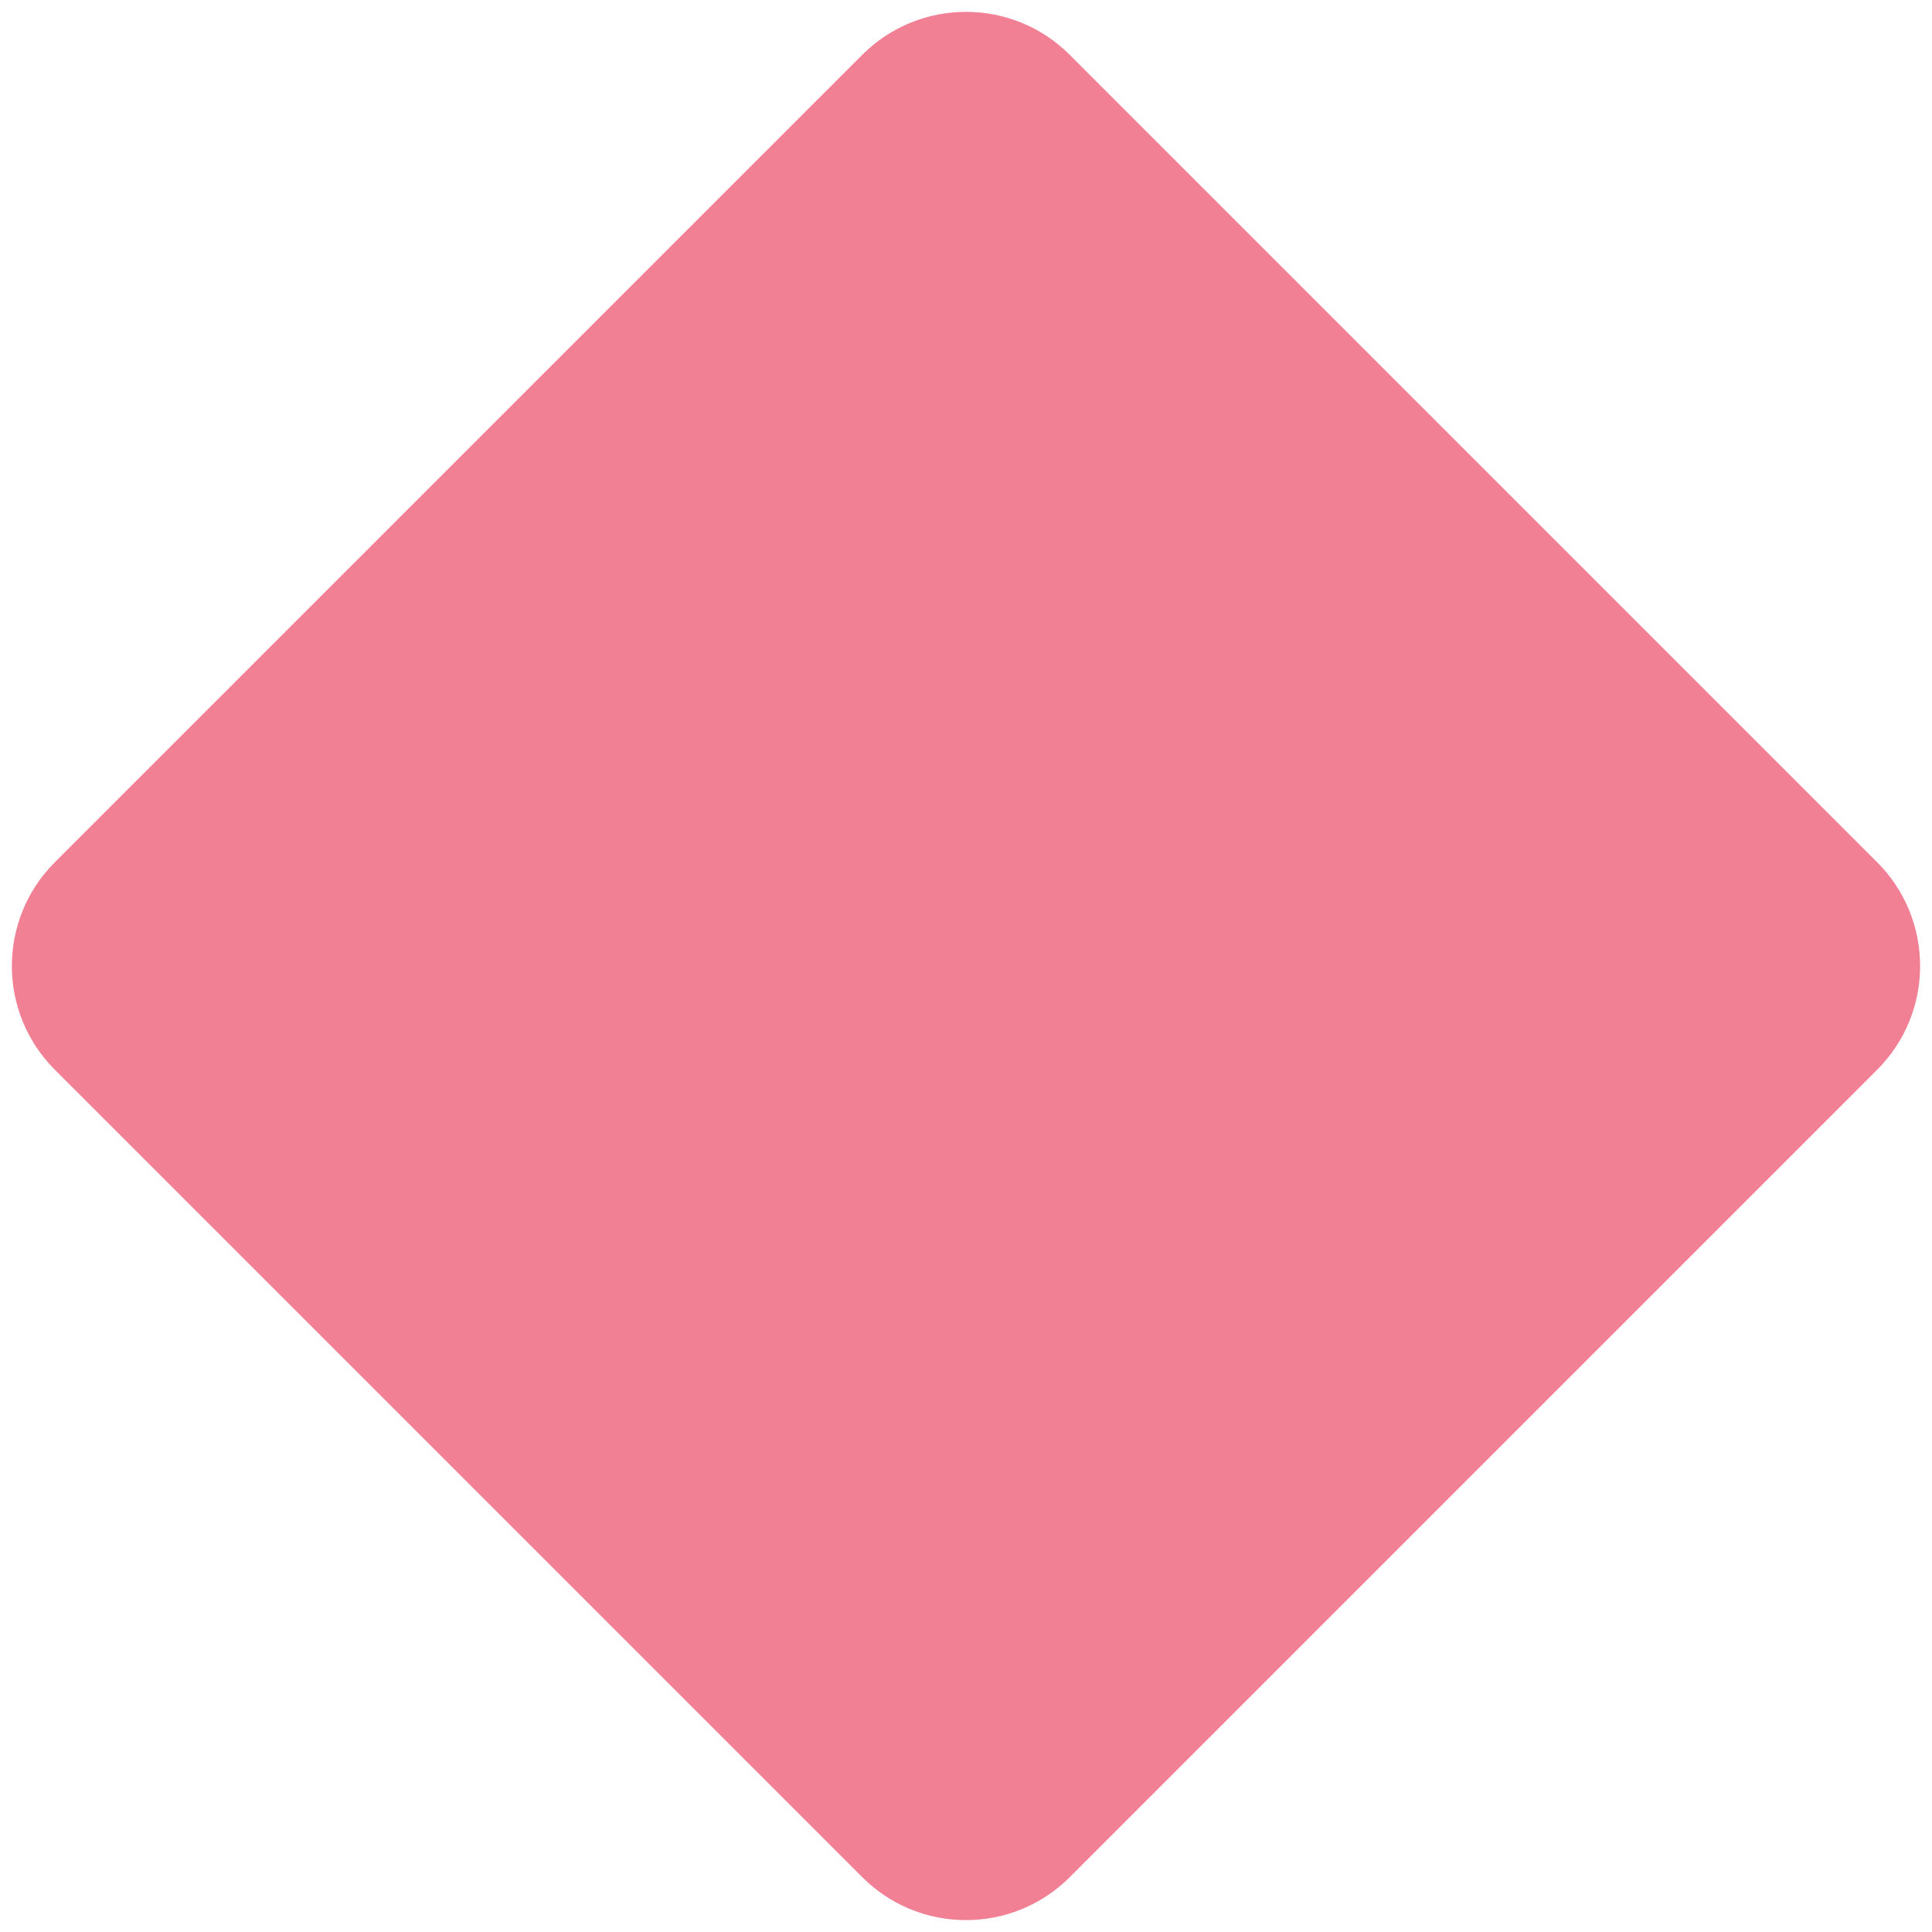 <svg width="79" height="79" viewBox="0 0 79 79" fill="none" xmlns="http://www.w3.org/2000/svg">
<path d="M35.257 2.243C37.6 -0.101 41.4 -0.101 43.743 2.243L76.757 35.257C79.1 37.6 79.1 41.4 76.757 43.743L43.743 76.757C41.4 79.1 37.6 79.1 35.257 76.757L2.243 43.743C-0.101 41.4 -0.101 37.6 2.243 35.257L35.257 2.243Z" fill="#F28095"/>
</svg>
